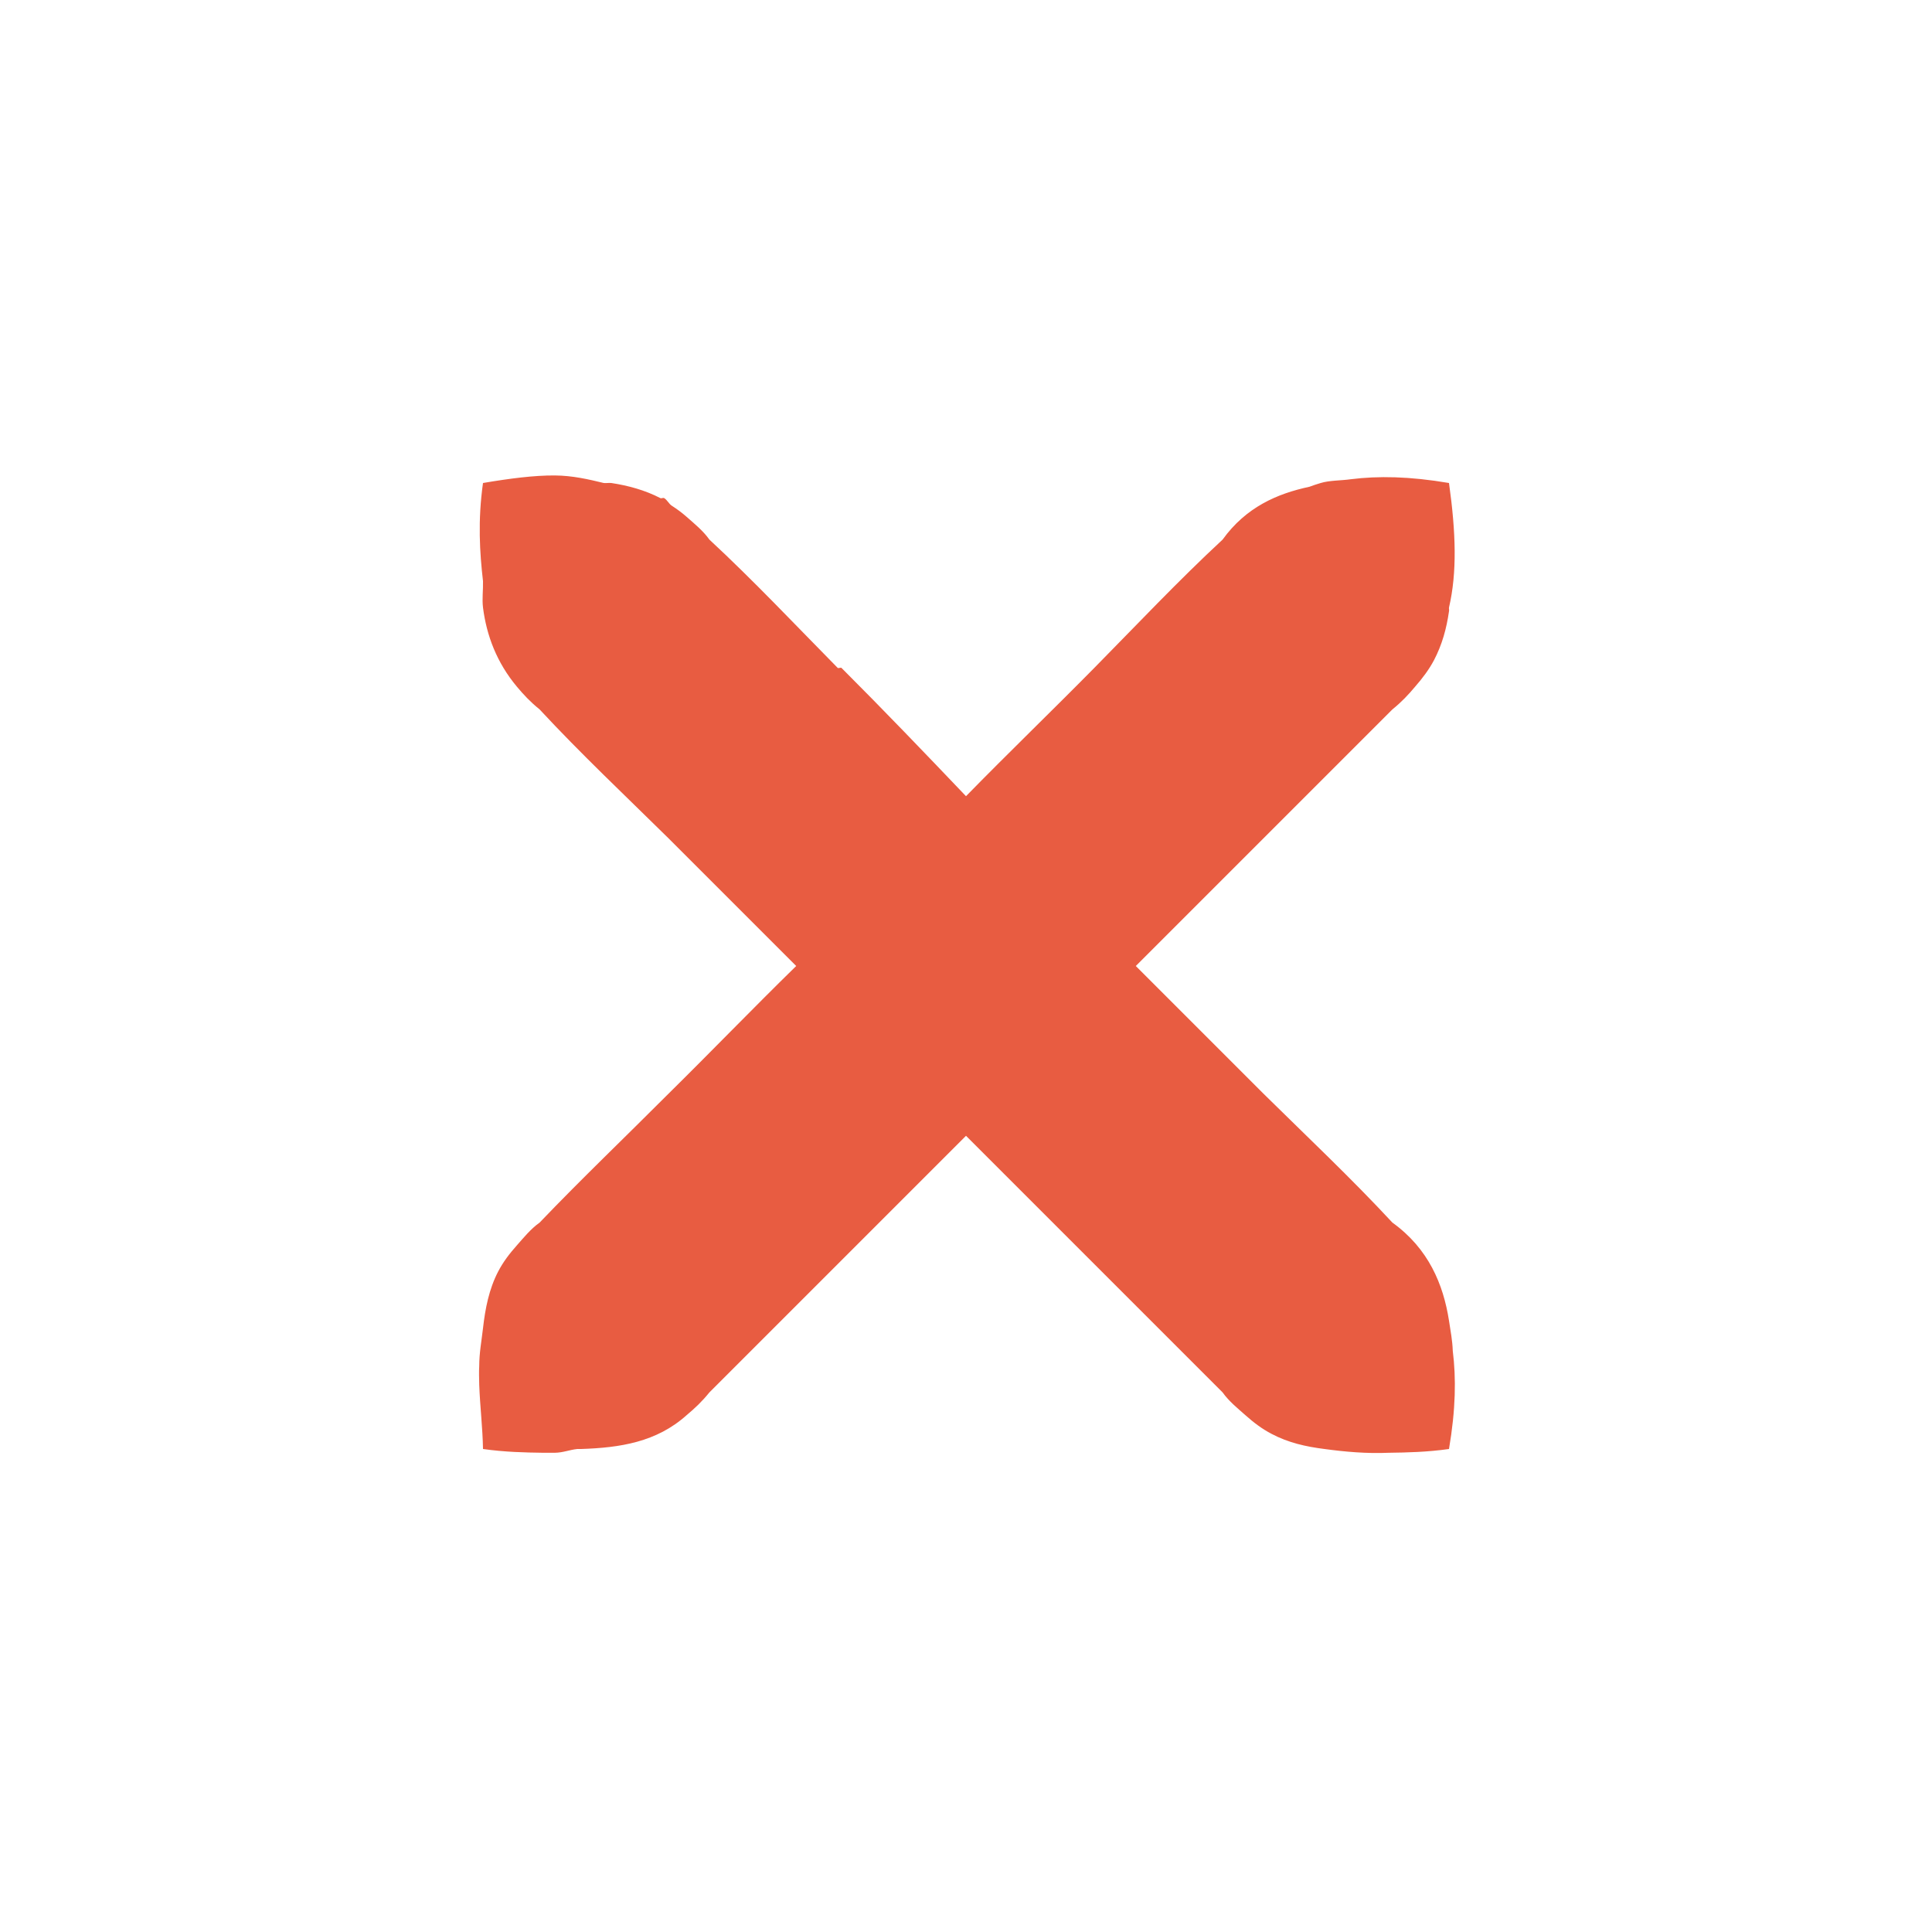 <?xml version="1.0" encoding="UTF-8"?>
<svg xmlns="http://www.w3.org/2000/svg" xmlns:xlink="http://www.w3.org/1999/xlink" width="64px" height="64px" viewBox="0 0 64 64" version="1.1">
<g id="surface1">
<path style=" stroke:none;fill-rule:evenodd;fill:rgb(90.98%,36.078%,25.49%);fill-opacity:1;" d="M 18.375 15.75 C 17.691 15.746 16.898 15.848 16 16 C 15.824 17.25 15.891 18.305 16 19.25 C 16.008 19.551 15.965 19.836 16 20.125 C 16.117 21.051 16.457 21.953 17.125 22.75 C 17.348 23.016 17.562 23.246 17.875 23.5 C 19.238 24.969 20.699 26.344 22.125 27.75 L 26.375 32 C 24.941 33.402 23.551 34.844 22.125 36.25 C 20.711 37.668 19.262 39.051 17.875 40.5 C 17.578 40.711 17.34 41.008 17.125 41.25 C 16.871 41.535 16.664 41.809 16.5 42.125 C 16.199 42.707 16.074 43.344 16 44 C 15.953 44.41 15.875 44.824 15.875 45.25 C 15.863 45.445 15.871 45.664 15.875 45.875 C 15.902 46.602 15.988 47.293 16 48 C 16.719 48.102 17.391 48.117 18 48.125 C 18.113 48.125 18.266 48.125 18.375 48.125 C 18.656 48.121 18.863 48.027 19.125 48 C 19.168 47.996 19.207 48.004 19.25 48 C 20.535 47.957 21.746 47.777 22.75 46.875 C 23.016 46.652 23.246 46.438 23.5 46.125 L 32 37.625 L 40.5 46.125 C 40.711 46.422 41.008 46.66 41.25 46.875 C 41.535 47.129 41.809 47.336 42.125 47.5 C 42.68 47.793 43.258 47.922 43.875 48 C 44.566 48.094 45.273 48.156 46 48.125 C 46.609 48.117 47.281 48.102 48 48 C 48.223 46.684 48.238 45.656 48.125 44.75 C 48.113 44.402 48.051 44.086 48 43.75 C 47.812 42.547 47.324 41.363 46.125 40.5 C 44.762 39.031 43.301 37.656 41.875 36.25 L 37.625 32 L 46.125 23.5 C 46.438 23.246 46.652 23.016 46.875 22.75 C 47.125 22.465 47.34 22.176 47.5 21.875 C 47.773 21.355 47.918 20.82 48 20.25 C 48.012 20.211 47.992 20.164 48 20.125 C 48.27 18.965 48.23 17.648 48 16 C 46.684 15.777 45.656 15.762 44.75 15.875 C 44.426 15.922 44.047 15.91 43.75 16 C 43.625 16.035 43.496 16.082 43.375 16.125 C 42.312 16.352 41.277 16.797 40.5 17.875 C 39.031 19.238 37.656 20.699 36.25 22.125 C 34.844 23.551 33.402 24.941 32 26.375 C 30.637 24.945 29.27 23.52 27.875 22.125 C 27.855 22.105 27.77 22.145 27.75 22.125 C 26.344 20.699 24.969 19.238 23.5 17.875 C 23.289 17.578 22.992 17.34 22.75 17.125 C 22.582 16.977 22.43 16.867 22.25 16.75 C 22.156 16.688 22.098 16.555 22 16.5 C 21.965 16.48 21.91 16.52 21.875 16.5 C 21.367 16.238 20.816 16.086 20.25 16 C 20.172 15.992 20.078 16.008 20 16 C 19.5 15.879 18.969 15.754 18.375 15.75 Z "/>
</g>
</svg>
